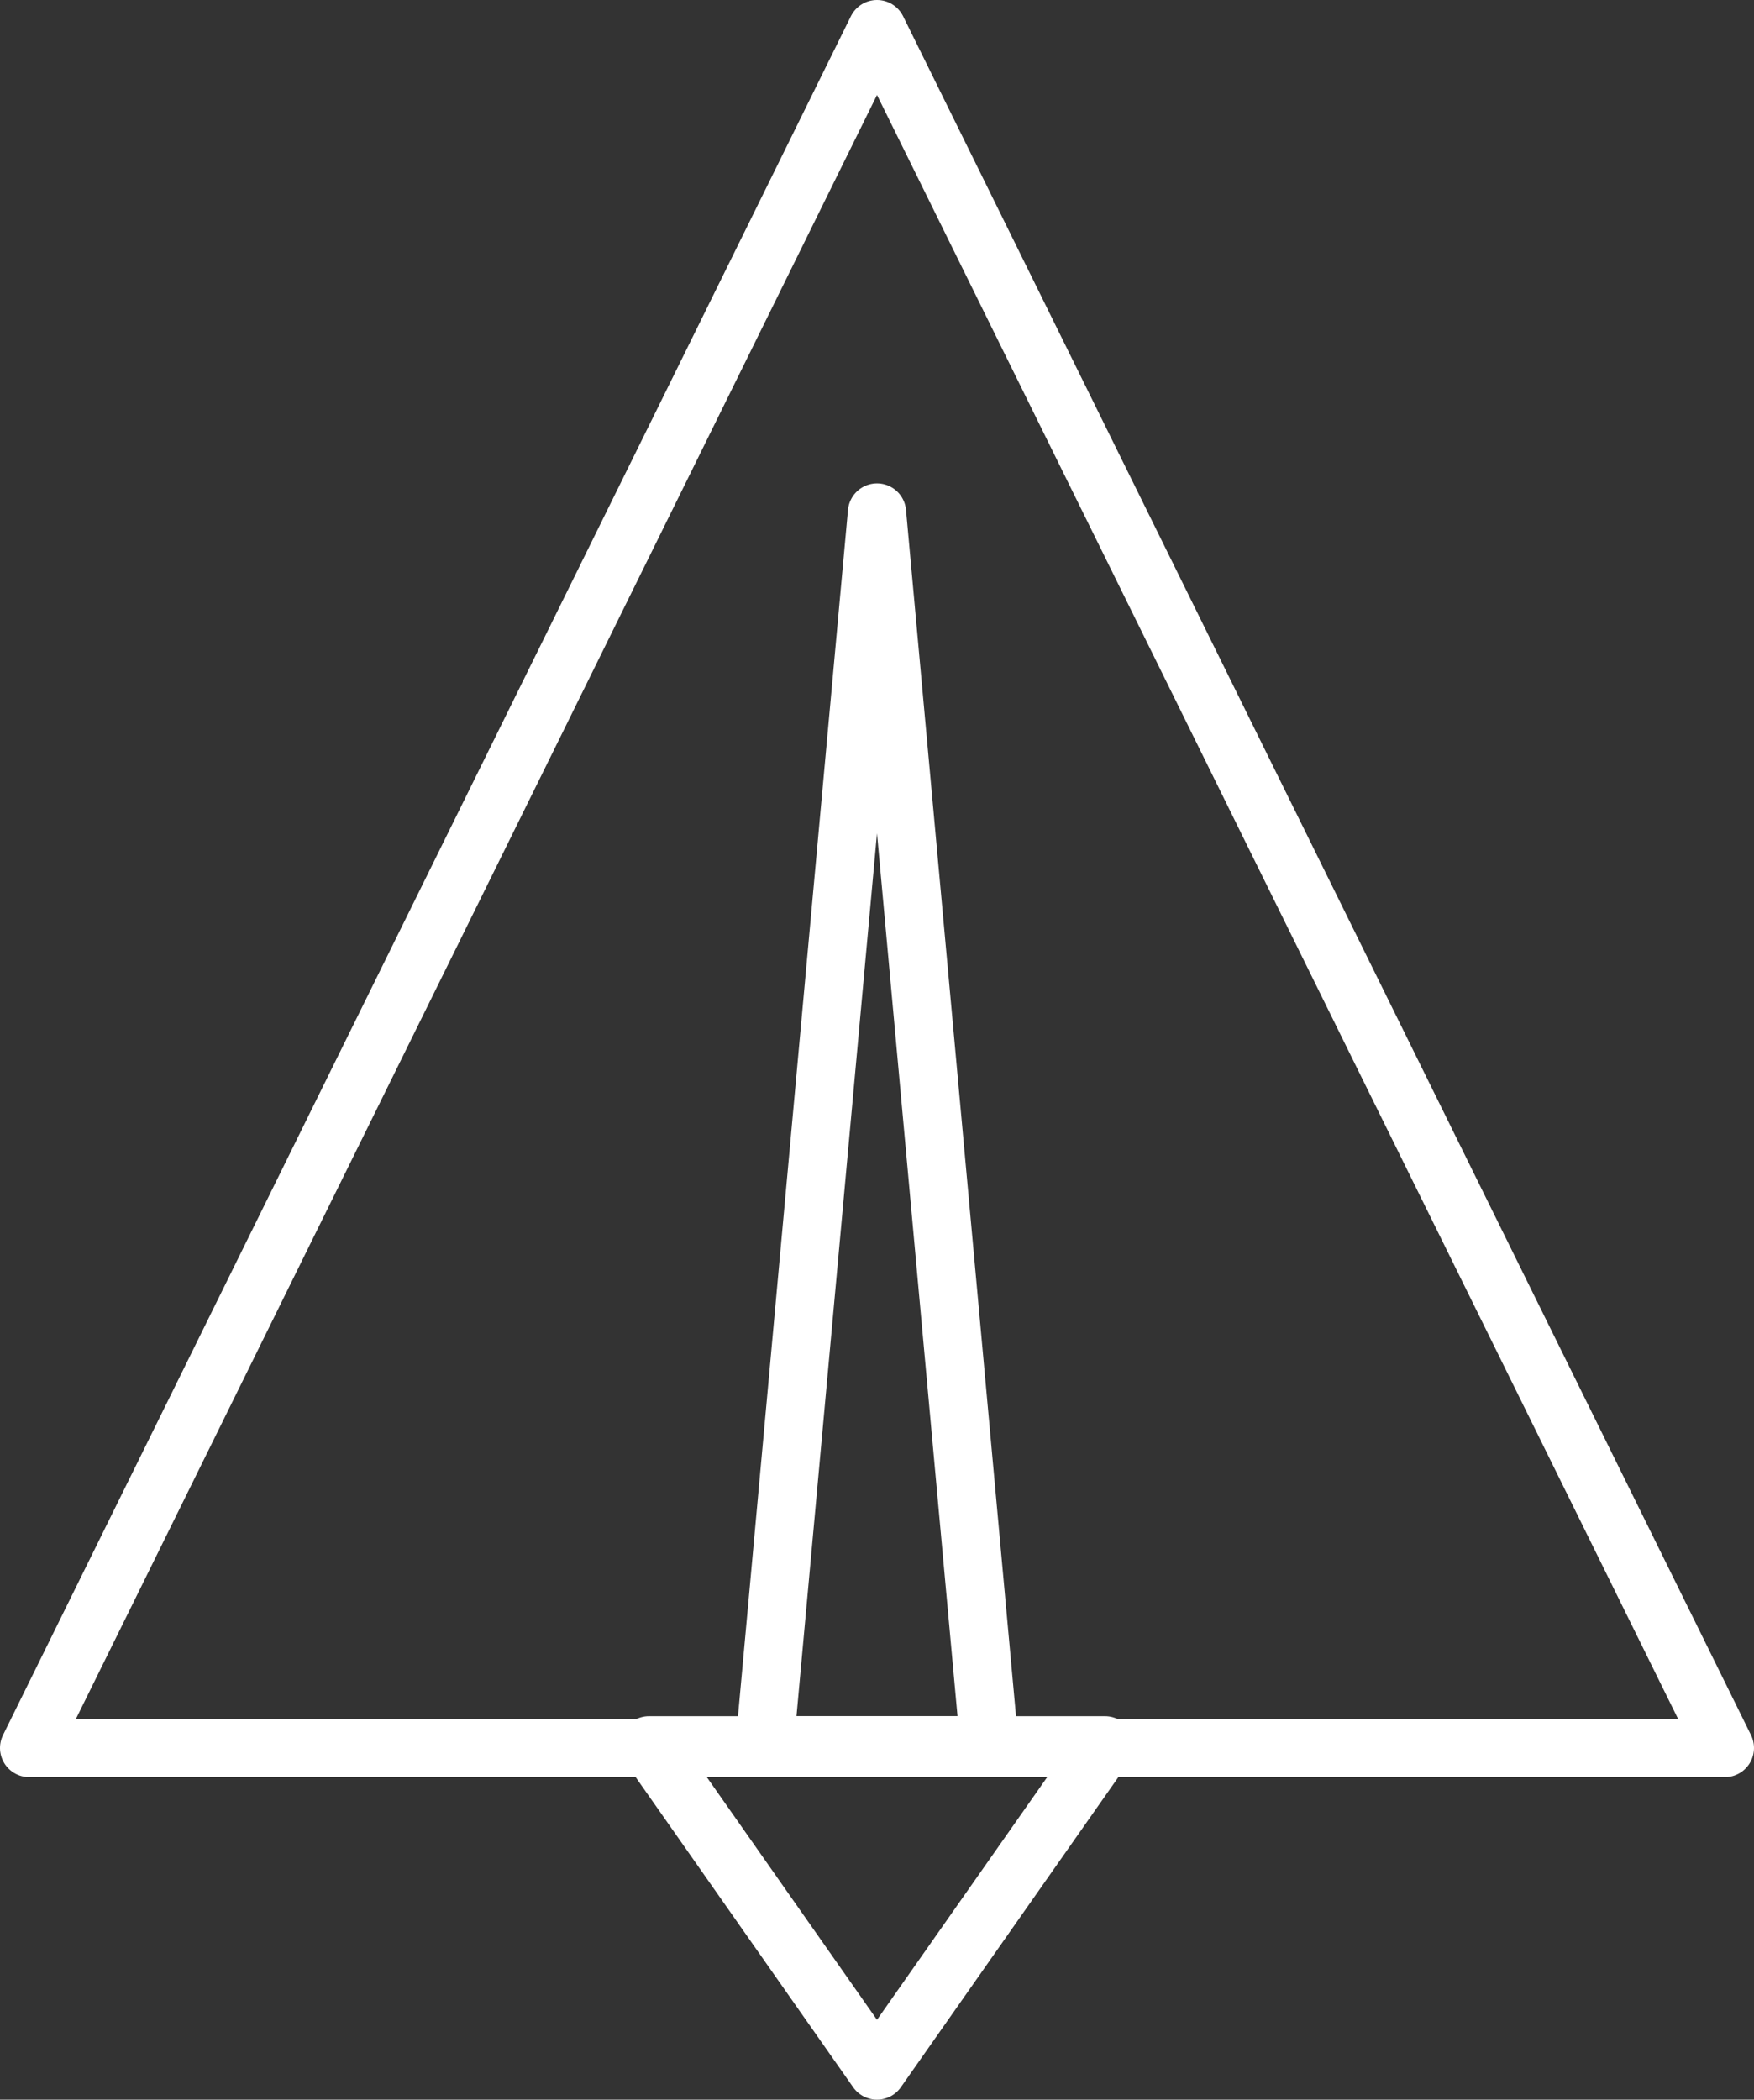 <svg id="Laag_1" data-name="Laag 1" xmlns="http://www.w3.org/2000/svg" viewBox="0 0 60.22 72.06"><rect x="0" y="0" width="60.22" height="72.06" fill="#333333" stroke="none"/><defs><style>.cls-1{fill:none;stroke:#fff;stroke-linecap:round;stroke-linejoin:round;stroke-width:2px;}</style></defs><title>plane</title><polygon class="cls-1" points="59.22 59.99 30.11 1 1 59.99 59.22 59.99"/><polygon class="cls-1" points="22.28 59.9 30.11 71.06 37.94 59.9 22.28 59.9"/><polygon class="cls-1" points="26.25 59.9 30.11 17.59 33.97 59.9 26.25 59.9"/></svg>